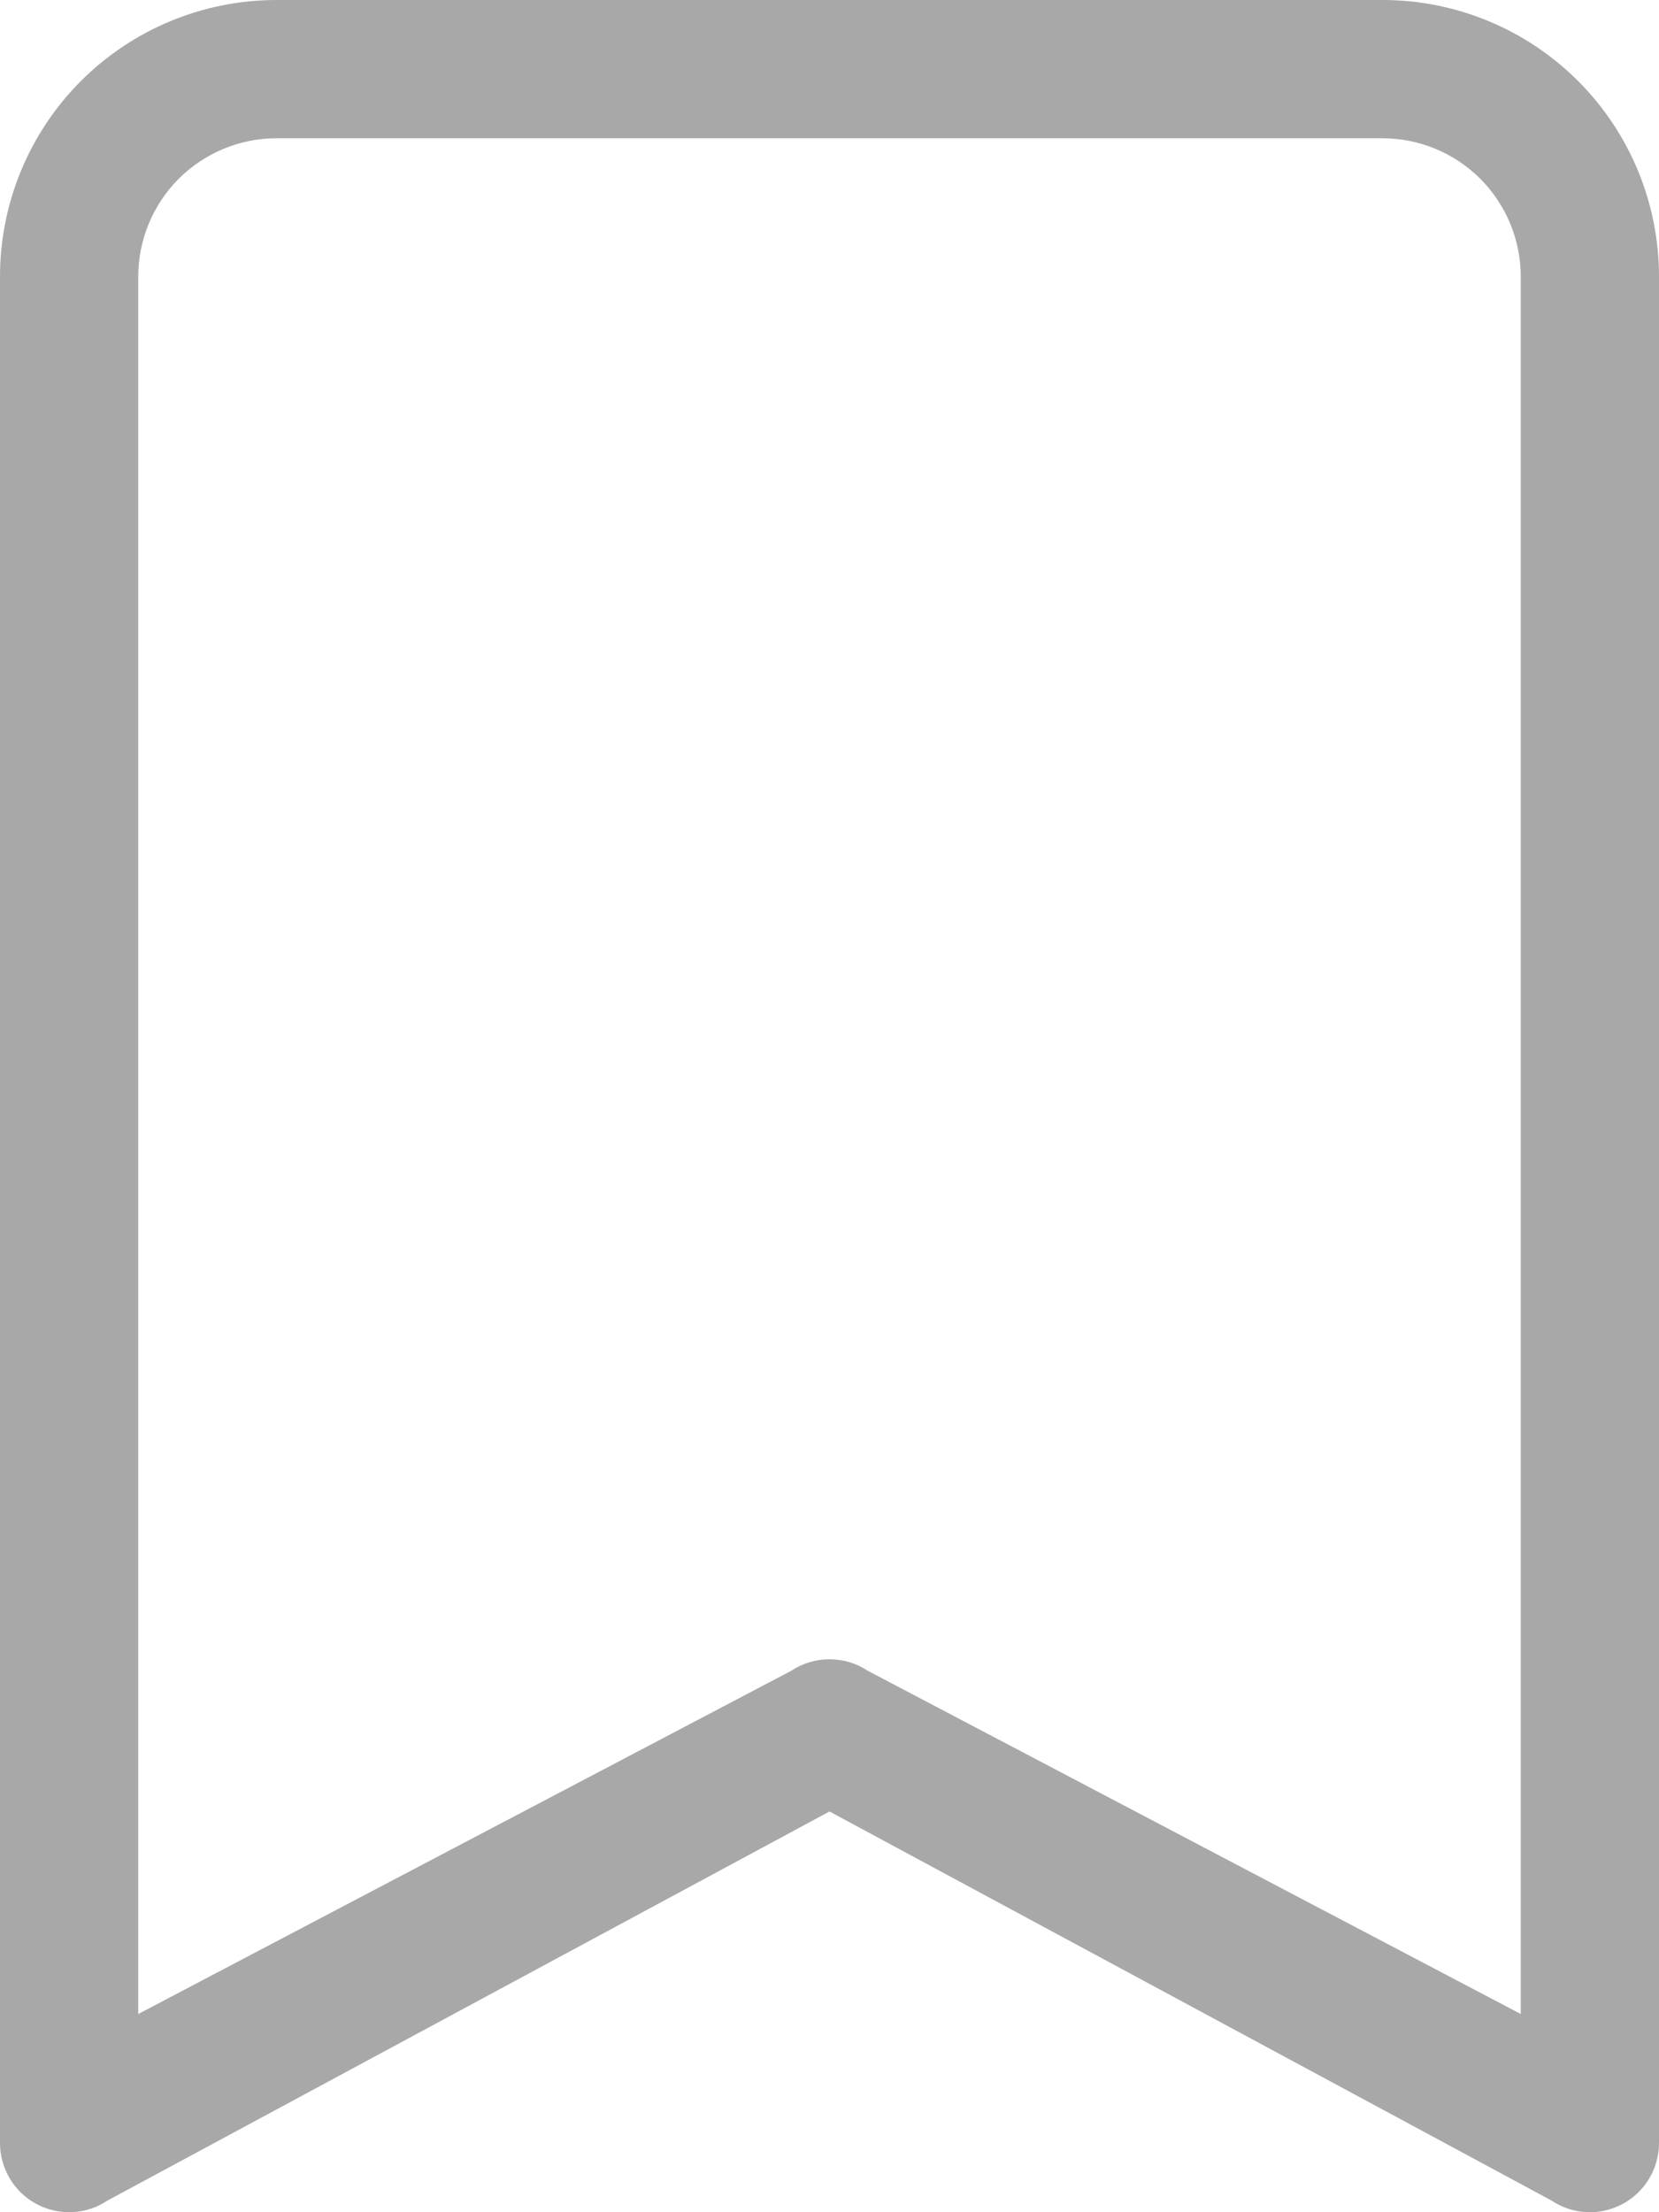 <svg width="15" height="20" viewBox="0 0 15 20" fill="none" xmlns="http://www.w3.org/2000/svg">
<path d="M0 2.5C0 1.837 0.263 1.201 0.732 0.732C1.201 0.263 1.837 0 2.5 0L12.5 0C13.163 0 13.799 0.263 14.268 0.732C14.737 1.201 15 1.837 15 2.5V19.375C15 19.488 14.969 19.599 14.911 19.696C14.853 19.793 14.77 19.873 14.67 19.926C14.57 19.979 14.458 20.005 14.345 19.999C14.232 19.994 14.123 19.958 14.029 19.895L7.5 16.377L0.971 19.895C0.877 19.958 0.768 19.994 0.655 19.999C0.542 20.005 0.43 19.979 0.33 19.926C0.23 19.873 0.147 19.793 0.089 19.696C0.031 19.599 5.84005e-05 19.488 0 19.375V2.5ZM2.5 1.25C2.168 1.25 1.851 1.382 1.616 1.616C1.382 1.851 1.25 2.169 1.25 2.5V18.208L7.154 15.105C7.256 15.037 7.377 15.001 7.5 15.001C7.623 15.001 7.744 15.037 7.846 15.105L13.75 18.208V2.5C13.75 2.169 13.618 1.851 13.384 1.616C13.149 1.382 12.832 1.25 12.5 1.25H2.5Z" fill="#A8A8A8"/>
</svg>
